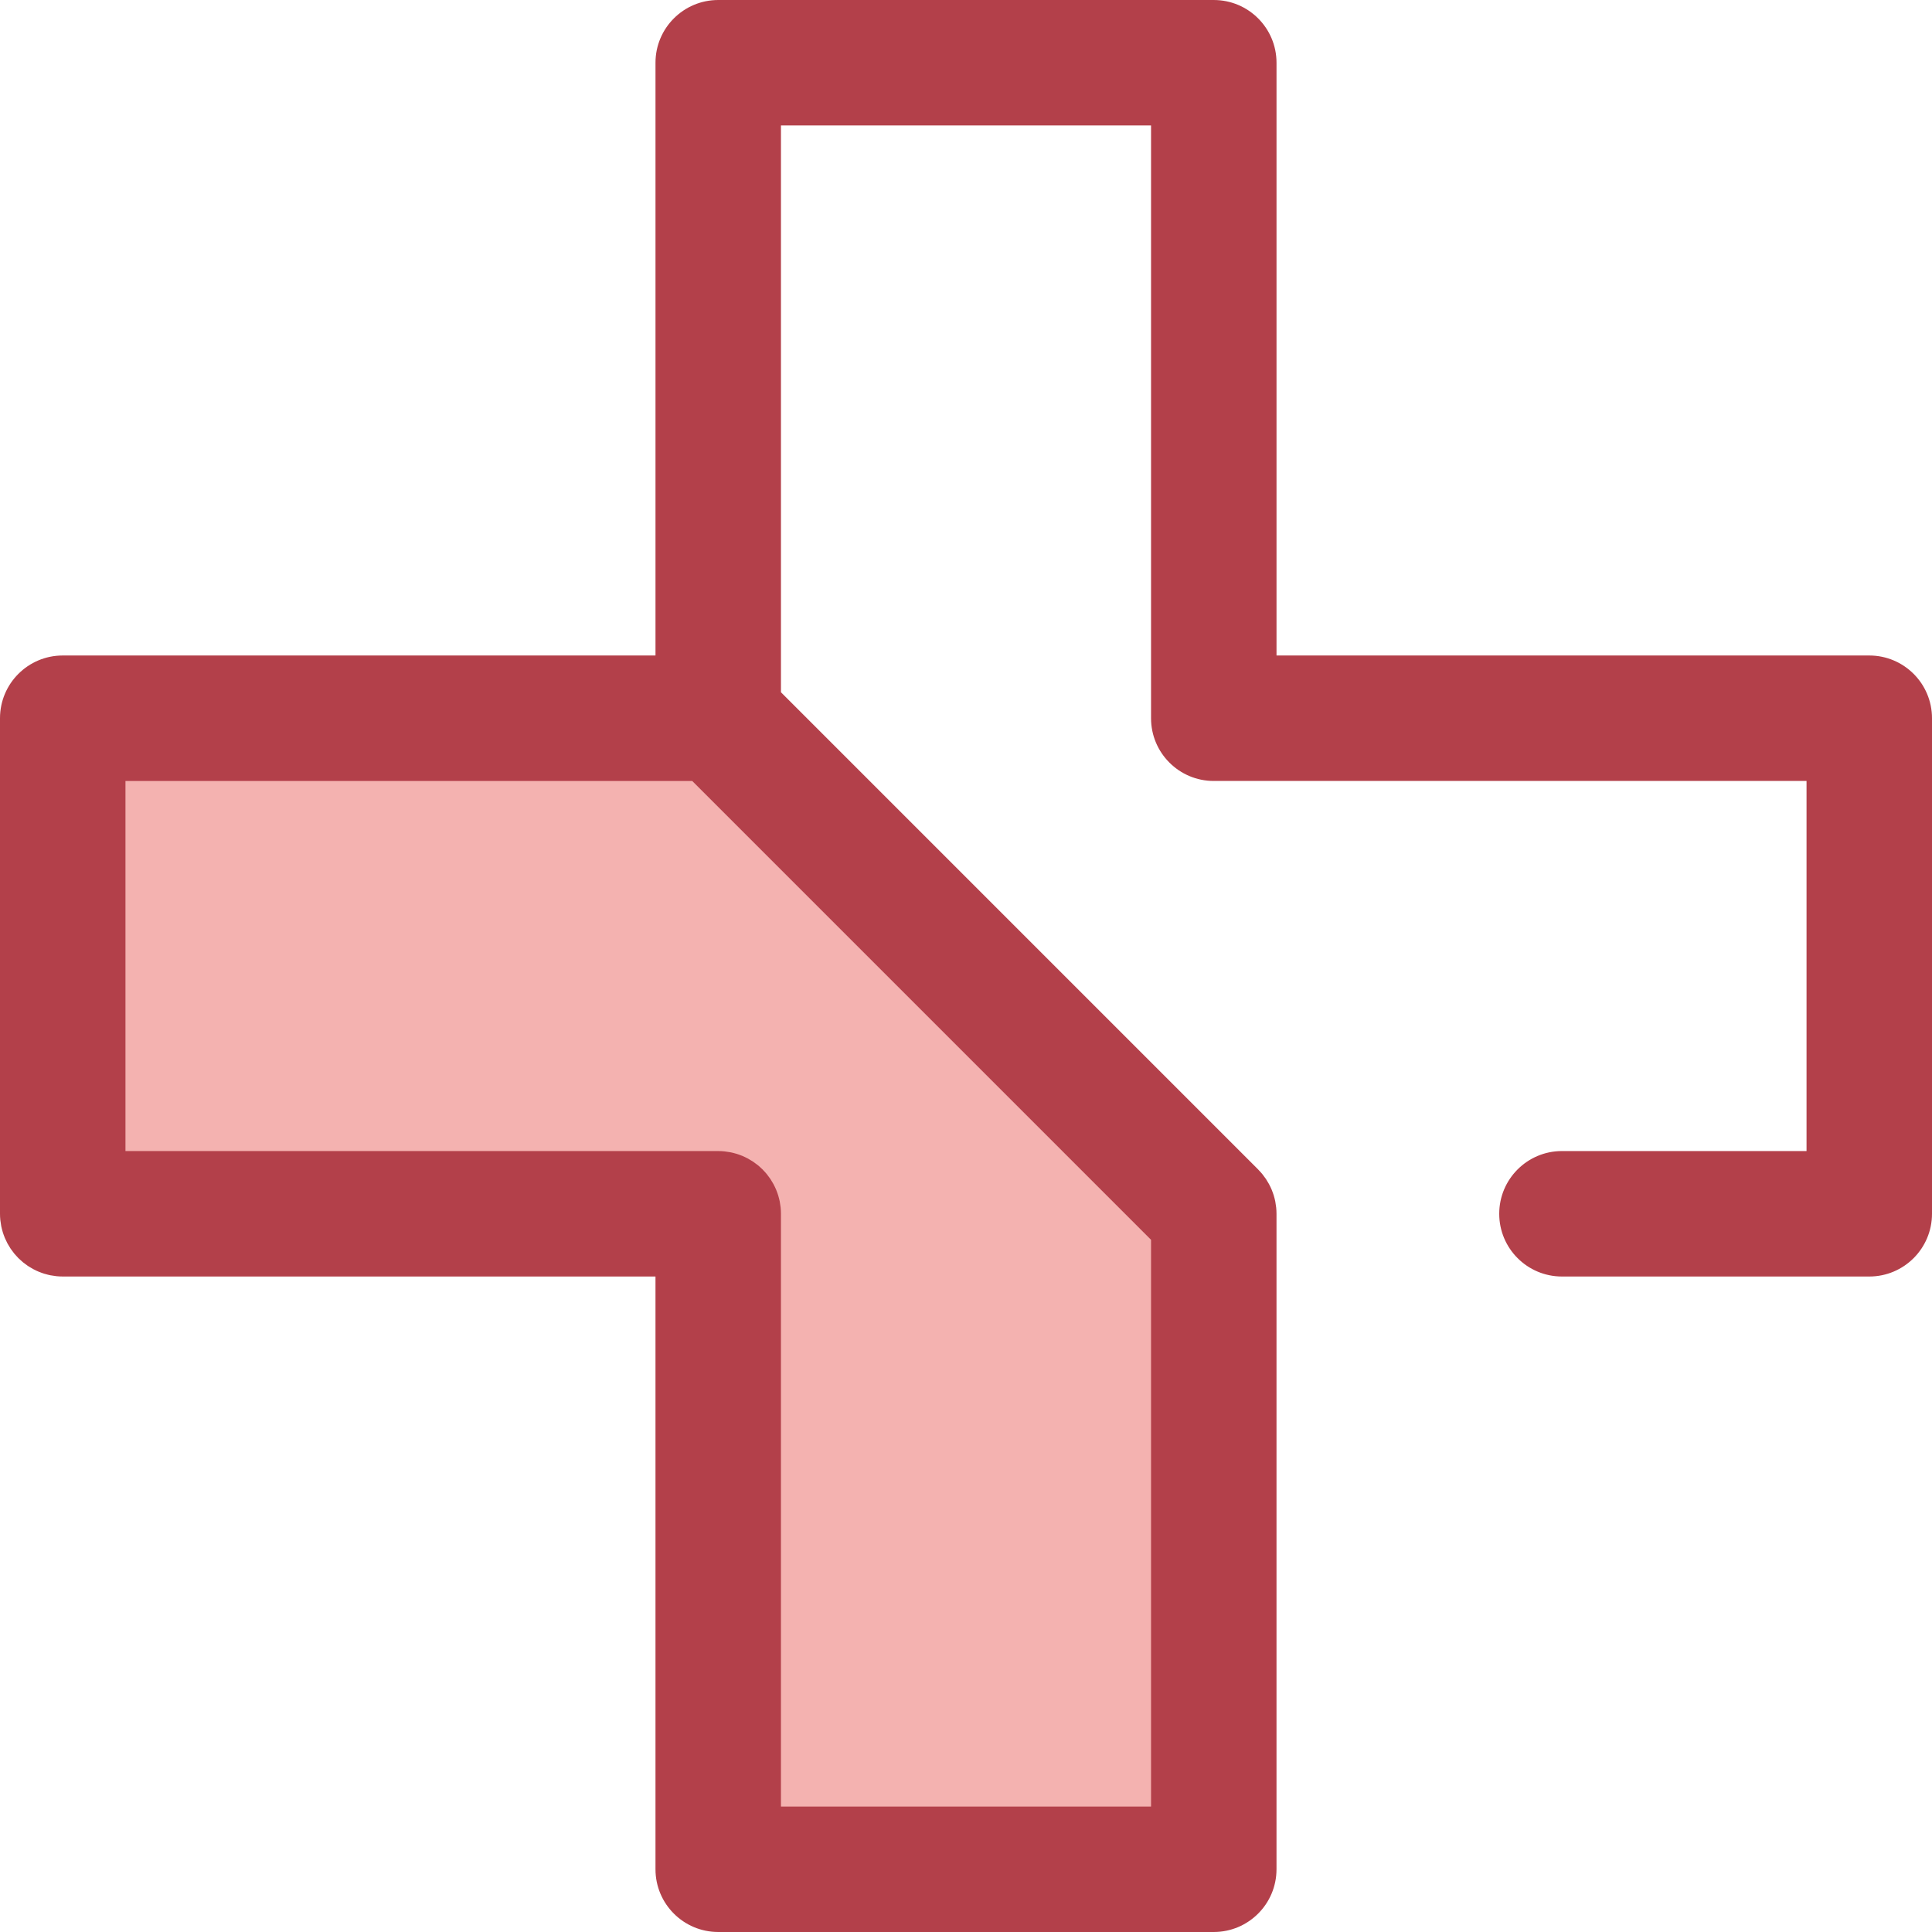 <?xml version="1.0" encoding="iso-8859-1"?>
<!-- Uploaded to: SVG Repo, www.svgrepo.com, Generator: SVG Repo Mixer Tools -->
<svg height="800px" width="800px" version="1.1" id="Layer_1" xmlns="http://www.w3.org/2000/svg" xmlns:xlink="http://www.w3.org/1999/xlink" 
	 viewBox="0 0 511.998 511.998" xml:space="preserve">
<polygon style="fill:#F4B2B0;" points="190.338,190.338 16.625,190.34 16.625,321.664 190.338,321.664 190.336,495.377 
	321.662,495.377 321.662,322.201 321.662,321.664 "/>
<path style="fill:#B3404A;" d="M495.375,173.713H338.288V16.626c0-9.182-7.445-16.625-16.625-16.625H190.336
	c-9.18,0-16.625,7.443-16.625,16.625v157.087H16.625C7.445,173.713,0,181.156,0,190.338l0,0v131.324l0,0
	c0,0.557,0.028,1.111,0.085,1.659c0.04,0.399,0.108,0.79,0.176,1.18c0.025,0.143,0.037,0.289,0.066,0.432
	c0.093,0.465,0.214,0.921,0.344,1.372c0.02,0.066,0.032,0.135,0.052,0.201c0.138,0.456,0.303,0.899,0.479,1.338
	c0.025,0.063,0.043,0.128,0.07,0.191c0.171,0.409,0.366,0.806,0.567,1.199c0.047,0.091,0.085,0.185,0.133,0.274
	c0.186,0.347,0.396,0.682,0.607,1.012c0.08,0.128,0.151,0.261,0.234,0.387c0.191,0.286,0.404,0.554,0.612,0.826
	c0.121,0.16,0.233,0.328,0.361,0.482c0.206,0.251,0.434,0.484,0.653,0.723c0.145,0.156,0.278,0.323,0.431,0.474
	c0.153,0.153,0.321,0.288,0.479,0.434c0.238,0.219,0.469,0.444,0.718,0.65c0.158,0.13,0.328,0.243,0.49,0.366
	c0.269,0.206,0.537,0.417,0.82,0.607c0.131,0.088,0.269,0.161,0.402,0.244c0.328,0.206,0.655,0.412,0.996,0.597
	c0.101,0.055,0.208,0.096,0.309,0.15c0.381,0.195,0.765,0.384,1.162,0.549c0.083,0.035,0.171,0.06,0.254,0.093
	c0.417,0.166,0.838,0.324,1.272,0.456c0.103,0.032,0.211,0.052,0.314,0.081c0.414,0.118,0.831,0.231,1.257,0.316
	c0.213,0.043,0.432,0.065,0.647,0.098c0.321,0.052,0.638,0.111,0.966,0.145c0.552,0.055,1.109,0.085,1.667,0.085H173.71v157.089
	c0,9.182,7.445,16.625,16.625,16.625H321.66c9.18,0,16.625-7.443,16.625-16.625V321.664c0-0.557-0.028-1.111-0.083-1.659
	c-0.04-0.404-0.11-0.8-0.178-1.195c-0.025-0.138-0.037-0.279-0.063-0.417c-0.095-0.477-0.218-0.944-0.354-1.406
	c-0.017-0.055-0.027-0.111-0.042-0.165c-0.143-0.469-0.313-0.928-0.494-1.378c-0.02-0.05-0.035-0.101-0.055-0.15
	c-0.176-0.426-0.377-0.838-0.589-1.244c-0.038-0.075-0.07-0.155-0.11-0.229c-0.196-0.364-0.414-0.713-0.635-1.061
	c-0.071-0.111-0.133-0.229-0.206-0.339c-0.209-0.313-0.441-0.608-0.67-0.904c-0.103-0.133-0.195-0.273-0.303-0.404
	c-0.269-0.328-0.56-0.637-0.853-0.943c-0.081-0.085-0.151-0.176-0.234-0.259L206.961,183.454V33.251h98.076v157.087
	c0,9.182,7.445,16.625,16.625,16.625h157.087v98.076h-64.815c-9.18,0-16.625,7.443-16.625,16.625s7.445,16.625,16.625,16.625h81.44
	c9.18,0,16.625-7.443,16.625-16.625V190.338C512,181.156,504.555,173.713,495.375,173.713z M305.037,478.752h-98.076V321.664
	c0-0.557-0.028-1.111-0.083-1.659c-0.04-0.404-0.11-0.8-0.178-1.195c-0.025-0.138-0.037-0.279-0.063-0.417
	c-0.095-0.477-0.218-0.944-0.354-1.406c-0.017-0.055-0.027-0.111-0.043-0.165c-0.143-0.469-0.311-0.928-0.494-1.378
	c-0.02-0.05-0.035-0.101-0.055-0.15c-0.176-0.426-0.377-0.838-0.589-1.244c-0.038-0.075-0.07-0.155-0.11-0.229
	c-0.196-0.364-0.414-0.713-0.635-1.061c-0.071-0.111-0.133-0.229-0.206-0.339c-0.209-0.313-0.441-0.608-0.67-0.904
	c-0.103-0.133-0.195-0.273-0.303-0.404c-0.269-0.328-0.56-0.637-0.853-0.943c-0.081-0.085-0.151-0.176-0.234-0.259
	c-0.078-0.078-0.166-0.146-0.246-0.223c-0.311-0.298-0.623-0.592-0.956-0.865c-0.123-0.101-0.258-0.19-0.384-0.286
	c-0.304-0.236-0.607-0.472-0.926-0.685c-0.103-0.07-0.213-0.126-0.318-0.193c-0.354-0.226-0.712-0.449-1.082-0.647
	c-0.07-0.037-0.143-0.066-0.213-0.103c-0.411-0.213-0.828-0.416-1.258-0.595c-0.047-0.02-0.096-0.033-0.143-0.053
	c-0.452-0.183-0.913-0.352-1.385-0.495c-0.057-0.017-0.113-0.027-0.17-0.043c-0.461-0.135-0.926-0.258-1.401-0.352
	c-0.14-0.028-0.283-0.04-0.422-0.065c-0.394-0.068-0.788-0.138-1.19-0.178c-0.549-0.055-1.102-0.083-1.659-0.083H33.249V206.97
	h150.201l121.588,121.587v150.196H305.037z"/>
</svg>